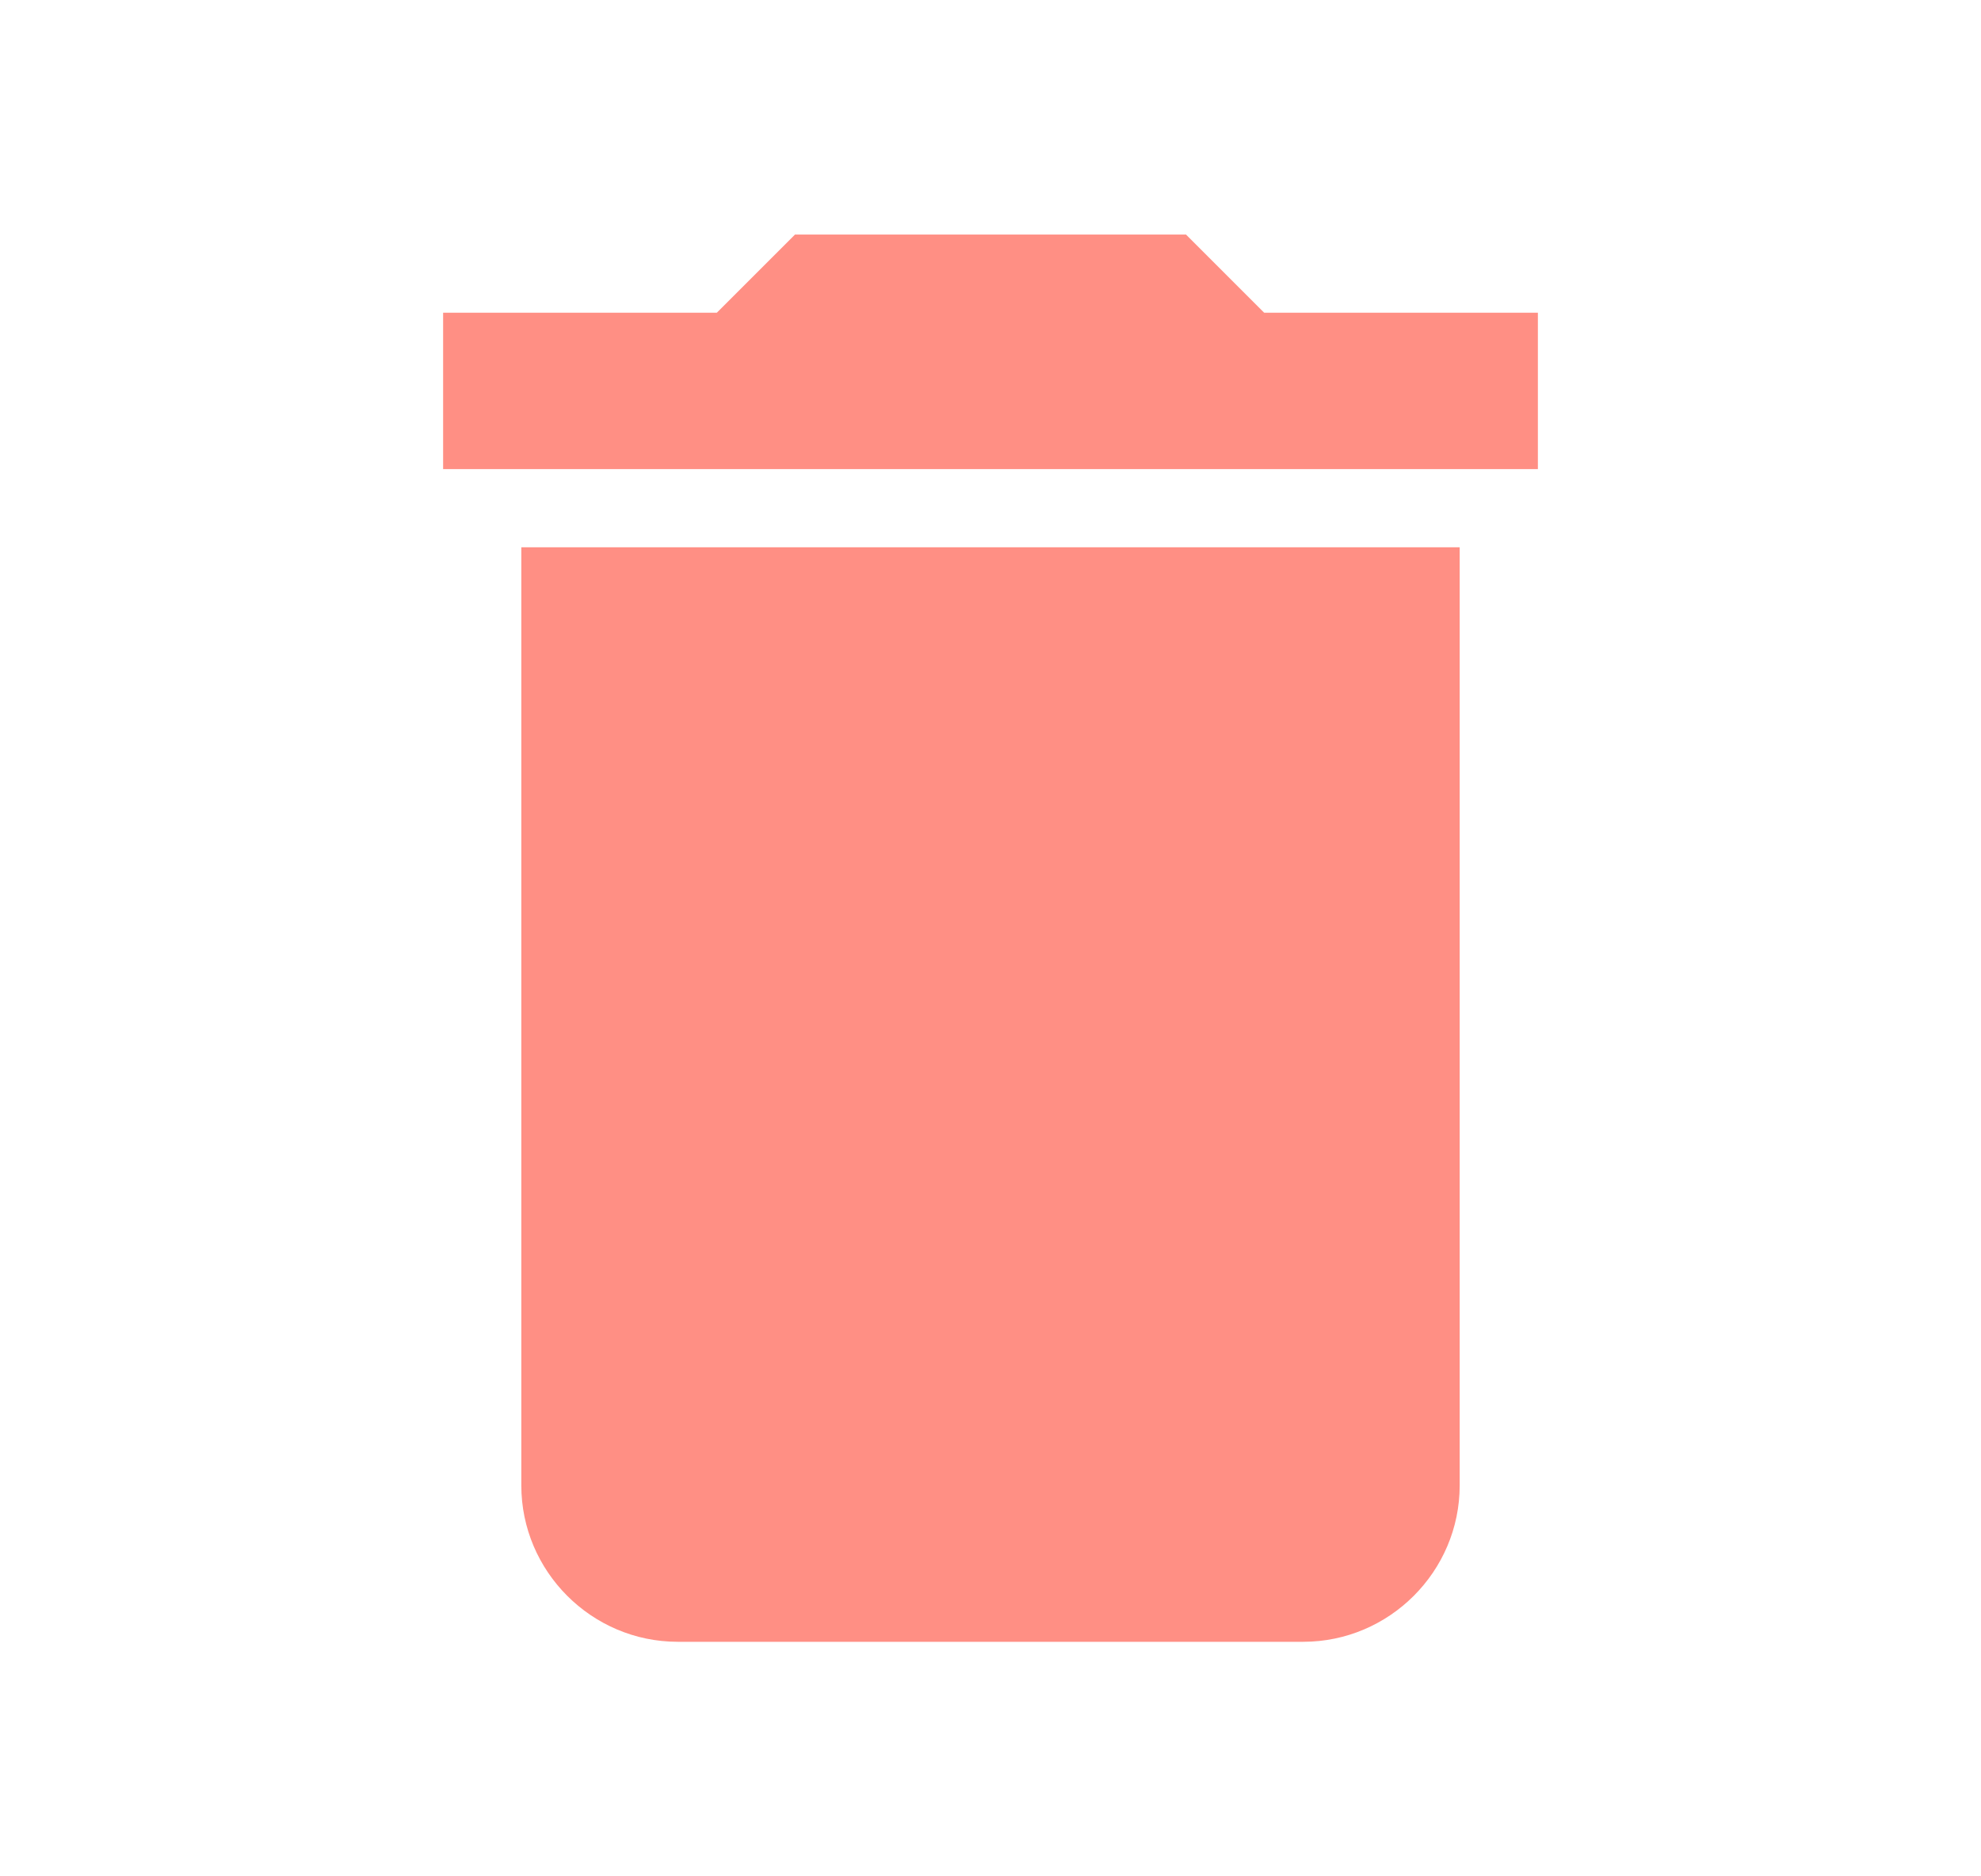 <svg width="19" height="18" viewBox="0 0 19 18" fill="none" xmlns="http://www.w3.org/2000/svg">
<path d="M5 14.25C5 15.075 5.675 15.75 6.5 15.75H12.5C13.325 15.75 14 15.075 14 14.25V5.25H5V14.25ZM14.75 3H12.125L11.375 2.25H7.625L6.875 3H4.25V4.5H14.75V3Z" fill="#FF6F61" fill-opacity="0.77"/>
</svg>
